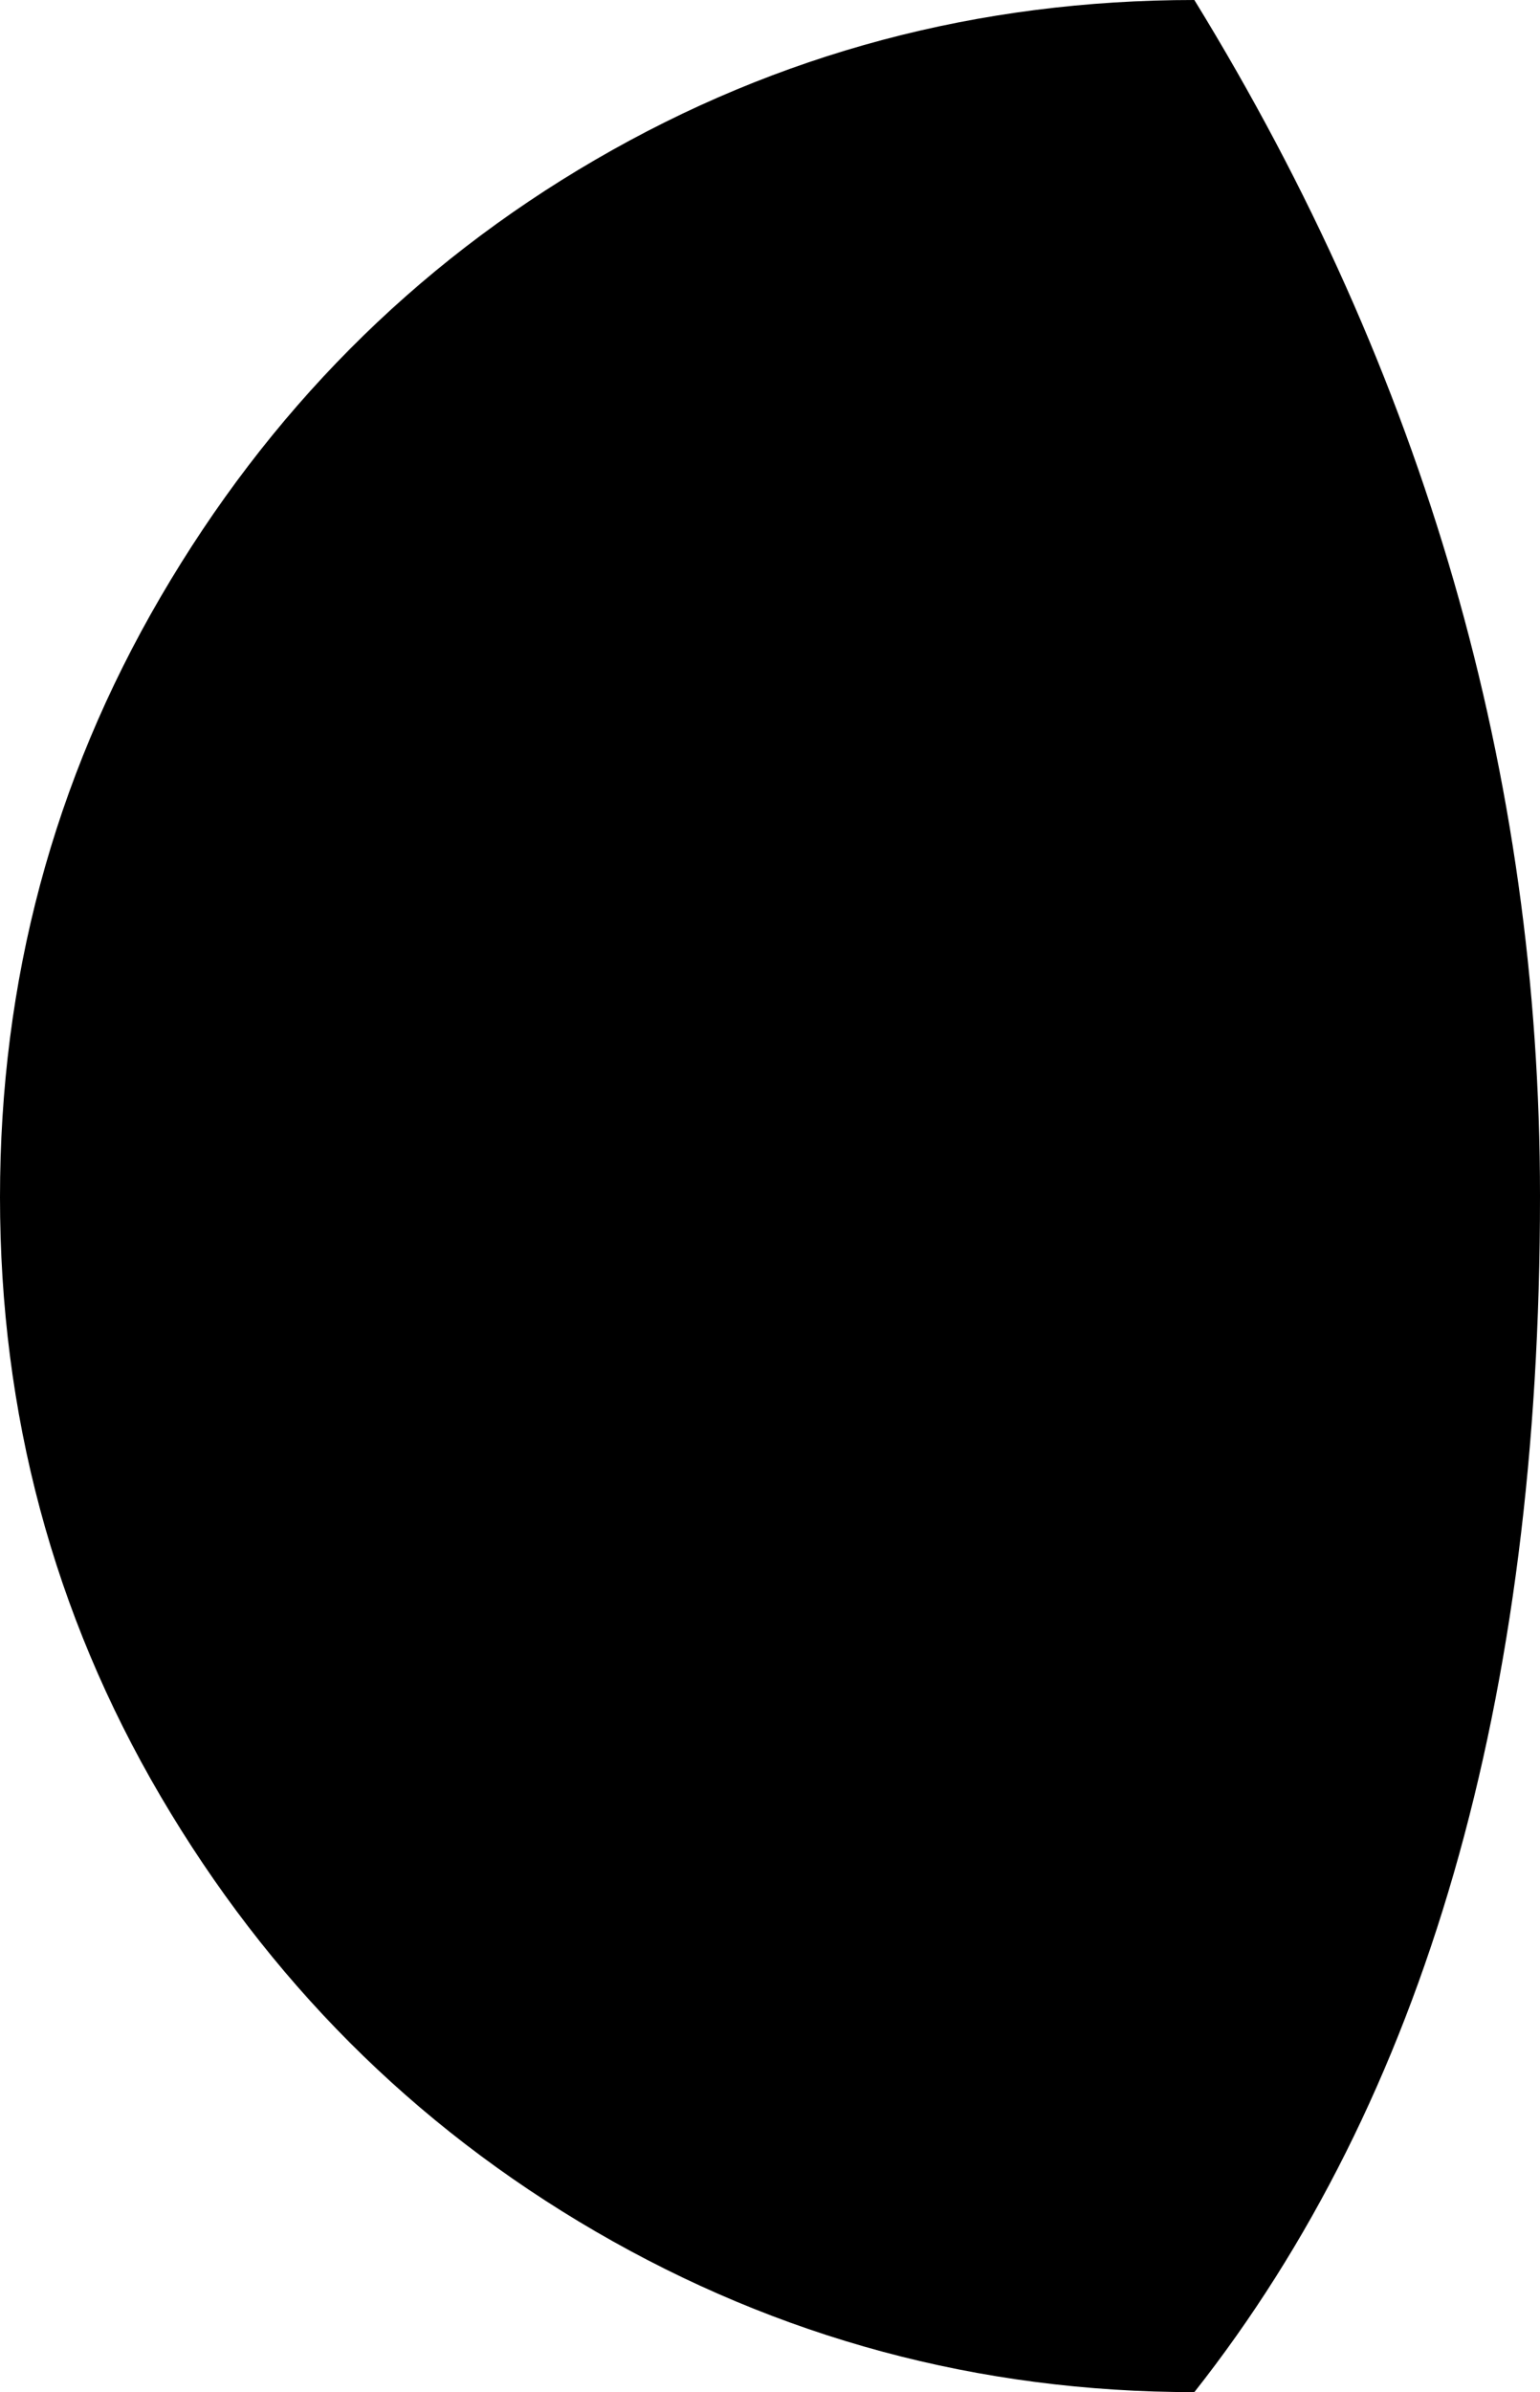 <?xml version="1.0" encoding="UTF-8" standalone="no"?>
<svg xmlns="http://www.w3.org/2000/svg" xmlns:svg="http://www.w3.org/2000/svg" xml:space="preserve" viewBox="0 0 14.48 22.48" version="1.1" id="svg1" width="14.48" height="22.48" fill="currentColor">
  <defs id="defs1" fill="currentColor"/>
  <path d="m 0,11.25 c 0,2.03 0.5,3.91 1.51,5.63 1.01,1.72 2.37,3.09 4.09,4.09 1.72,1 3.6,1.51 5.63,1.51 2.17,-2.75 3.25,-6.5 3.25,-11.24 C 14.48,7.28 13.4,3.53 11.23,0 9.2,0 7.32,0.5 5.6,1.5 3.88,2.5 2.52,3.88 1.51,5.61 0.5,7.34 0,9.22 0,11.25" id="path1" fill="currentColor"/>
</svg>
